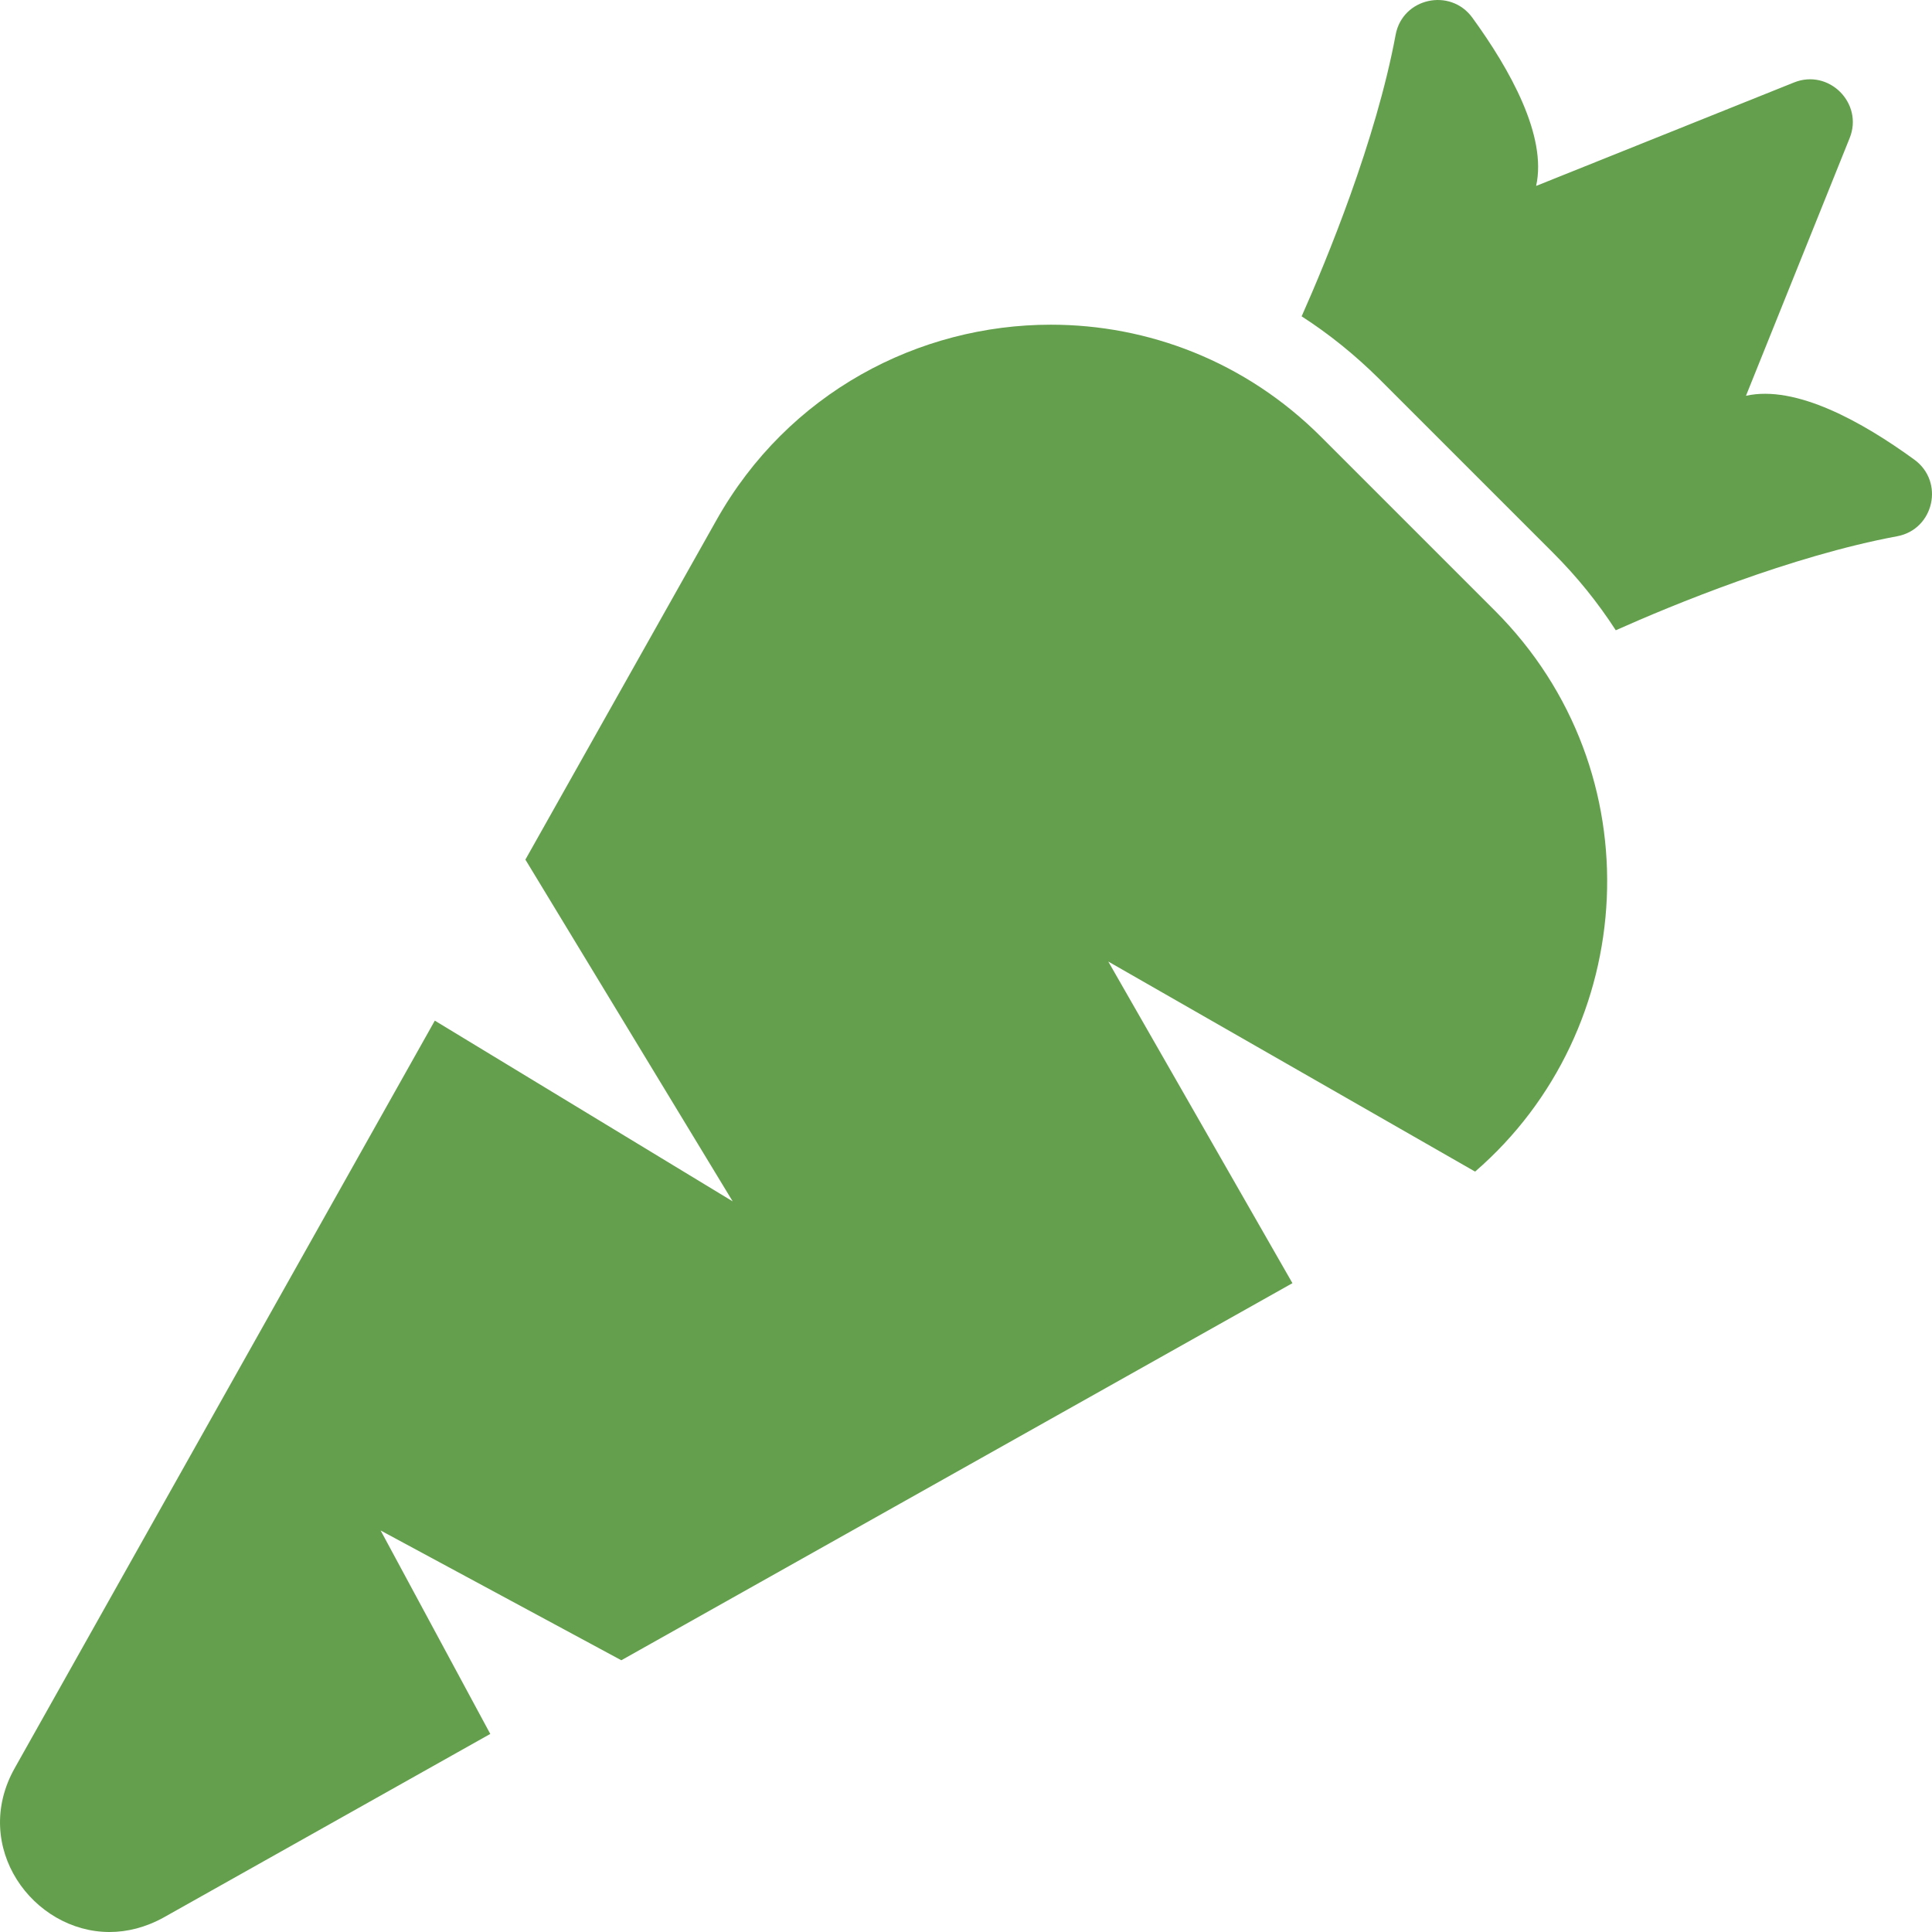 <?xml version="1.0" encoding="iso-8859-1"?>
<!-- Generator: Adobe Illustrator 16.0.0, SVG Export Plug-In . SVG Version: 6.00 Build 0)  -->
<!DOCTYPE svg PUBLIC "-//W3C//DTD SVG 1.1//EN" "http://www.w3.org/Graphics/SVG/1.1/DTD/svg11.dtd">
<svg version="1.1" id="Capa_1" xmlns="http://www.w3.org/2000/svg" xmlns:xlink="http://www.w3.org/1999/xlink" x="0px" y="0px"
	 width="902.228px" height="902.229px" viewBox="0 0 902.228 902.229" style="enable-background:new 0 0 902.228 902.229;"
	 xml:space="preserve">
<g>
	<g>
		<path style="fill:#649f4d;" d="M885.953,250.429c17.2-3.2,22.2-25.5,8-35.8c-24.199-17.6-55.3-35-78.6-29.8l48.4-120.3c6.6-16.3-9.7-32.6-26-26
			l-120.4,48.3c5.2-23.3-12.2-54.4-29.8-78.6c-10.3-14.1-32.601-9.2-35.8,8c-9.2,49.5-32.2,105.2-43.9,131.5
			c12.9,8.3,25,18.1,36.2,29.2l81.2,81.2c11.199,11.2,20.899,23.2,29.3,36.2C780.753,282.629,836.453,259.629,885.953,250.429z"/>
		<path style="fill:#649f4d;" d="M698.153,285.229l-81.2-81.2c-35.399-35.4-81-52.4-126.199-52.4c-61.7,0-122.7,31.7-156.2,91.3l-89.2,158.5l96.8,159.6
			l-139.1-84.399l-196.2,349.1c-20.6,36.7,8.5,76.5,44.3,76.5c8.2,0,16.8-2.1,25.3-6.8l152.5-85.7l-51.2-95l112.4,60.601
			l313.4-176.101l-86-150.2l171.3,98.101C765.453,480.929,773.153,360.329,698.153,285.229z"/>
	</g>
</g>
<g>
</g>
<g>
</g>
<g>
</g>
<g>
</g>
<g>
</g>
<g>
</g>
<g>
</g>
<g>
</g>
<g>
</g>
<g>
</g>
<g>
</g>
<g>
</g>
<g>
</g>
<g>
</g>
<g>
</g>
</svg>
